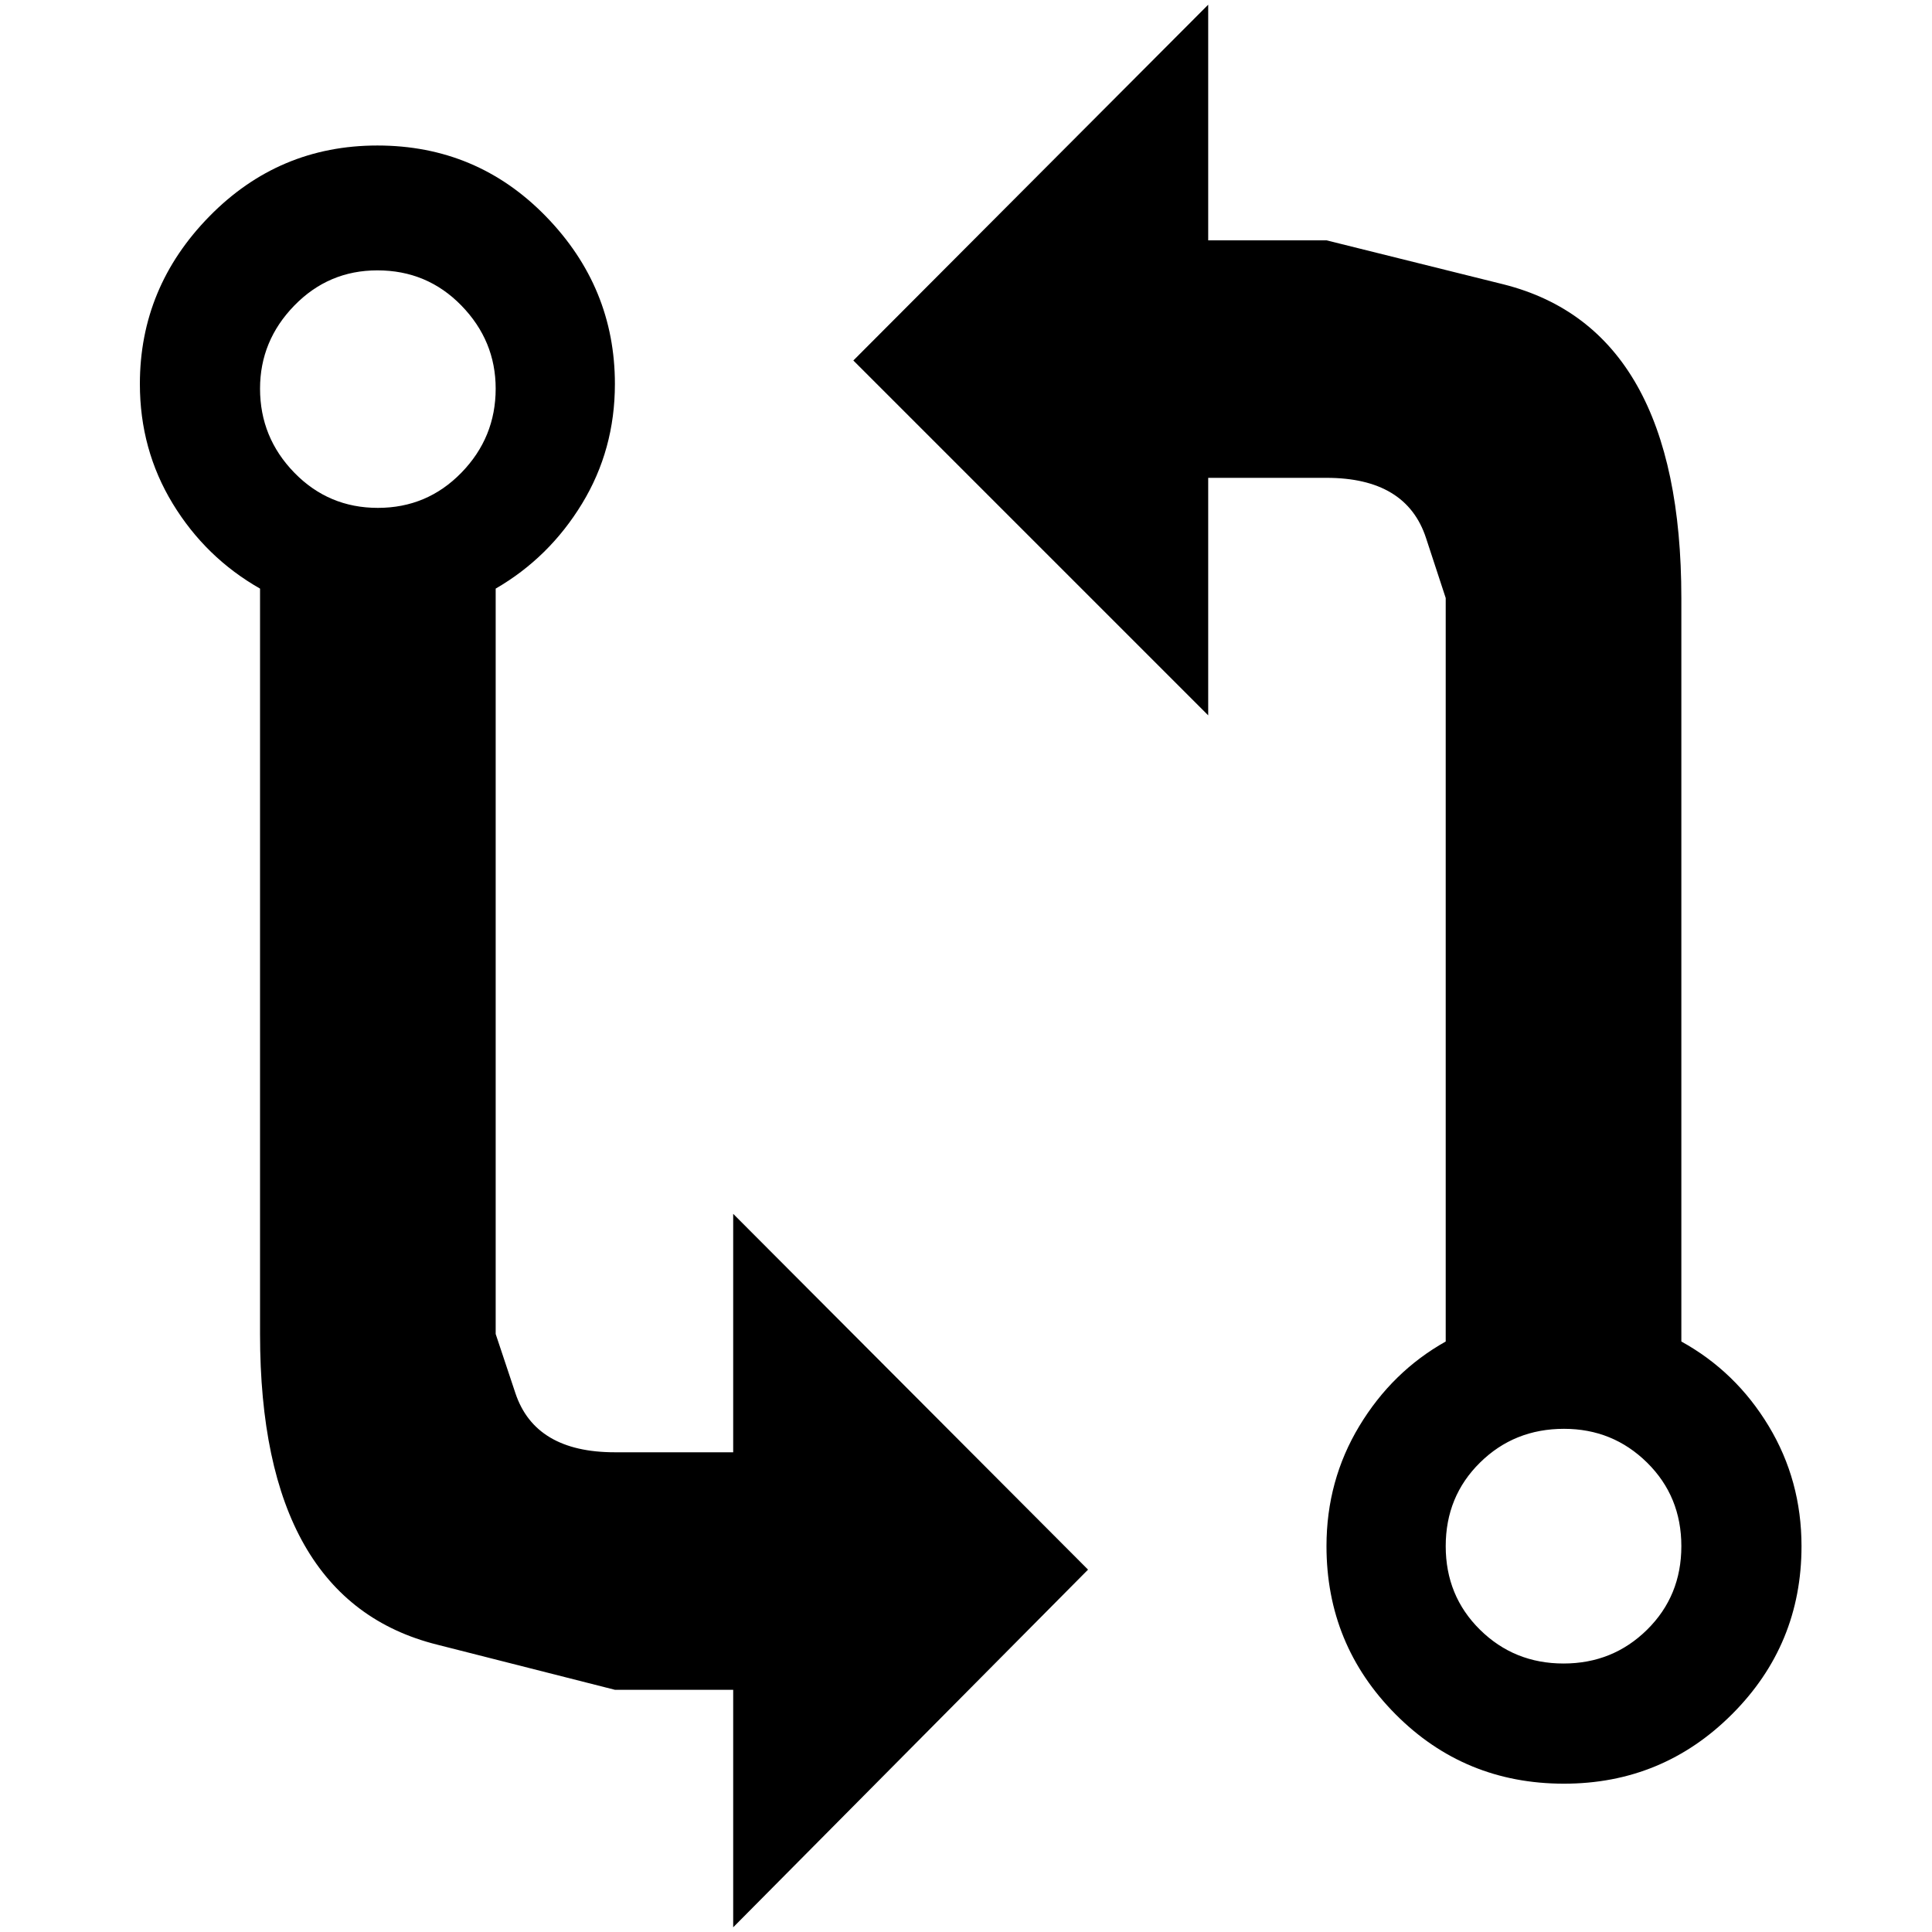 <?xml version="1.0" standalone="no"?>
<!DOCTYPE svg PUBLIC "-//W3C//DTD SVG 1.1//EN" "http://www.w3.org/Graphics/SVG/1.1/DTD/svg11.dtd" >
<svg xmlns="http://www.w3.org/2000/svg" xmlns:xlink="http://www.w3.org/1999/xlink" version="1.1" width="2048" height="2048" viewBox="-10 0 2058 2048">
   <path fill="currentColor"
d="M1781 1424v-792q0 -286 -189 -334l-189 -47h-126v-251l-378 379l378 378v-253h35h91q85 0 106 64l21 64v792q-57 32 -92 90t-35 128q0 105 73.5 179t179.5 74q105 0 179 -74t74 -179q0 -70 -35 -128t-93 -90zM1655.5 1767q-52.5 0 -89 -36t-36.5 -89t36.5 -89t89.5 -36
q52 0 88.5 36t36.5 89t-36.5 89t-89 36zM267 622v794q0 284 189 331l189 48h126v253l378 -381l-378 -379v254h-35h-91q-85 0 -106 -63l-21 -63v-794q57 -33 92 -90.5t35 -127.5q0 -103 -73.5 -178.5t-179.5 -75.5q-105 0 -179 75.5t-74 178.5q0 70 35 127.5t93 90.5z
M392.5 536q-52.5 0 -89 -37.5t-36.5 -89.5q0 -51 36.5 -88.5t88.5 -37.5q53 0 89.5 37.5t36.5 88.5q0 52 -36.5 89.5t-89 37.5z" />
</svg>

